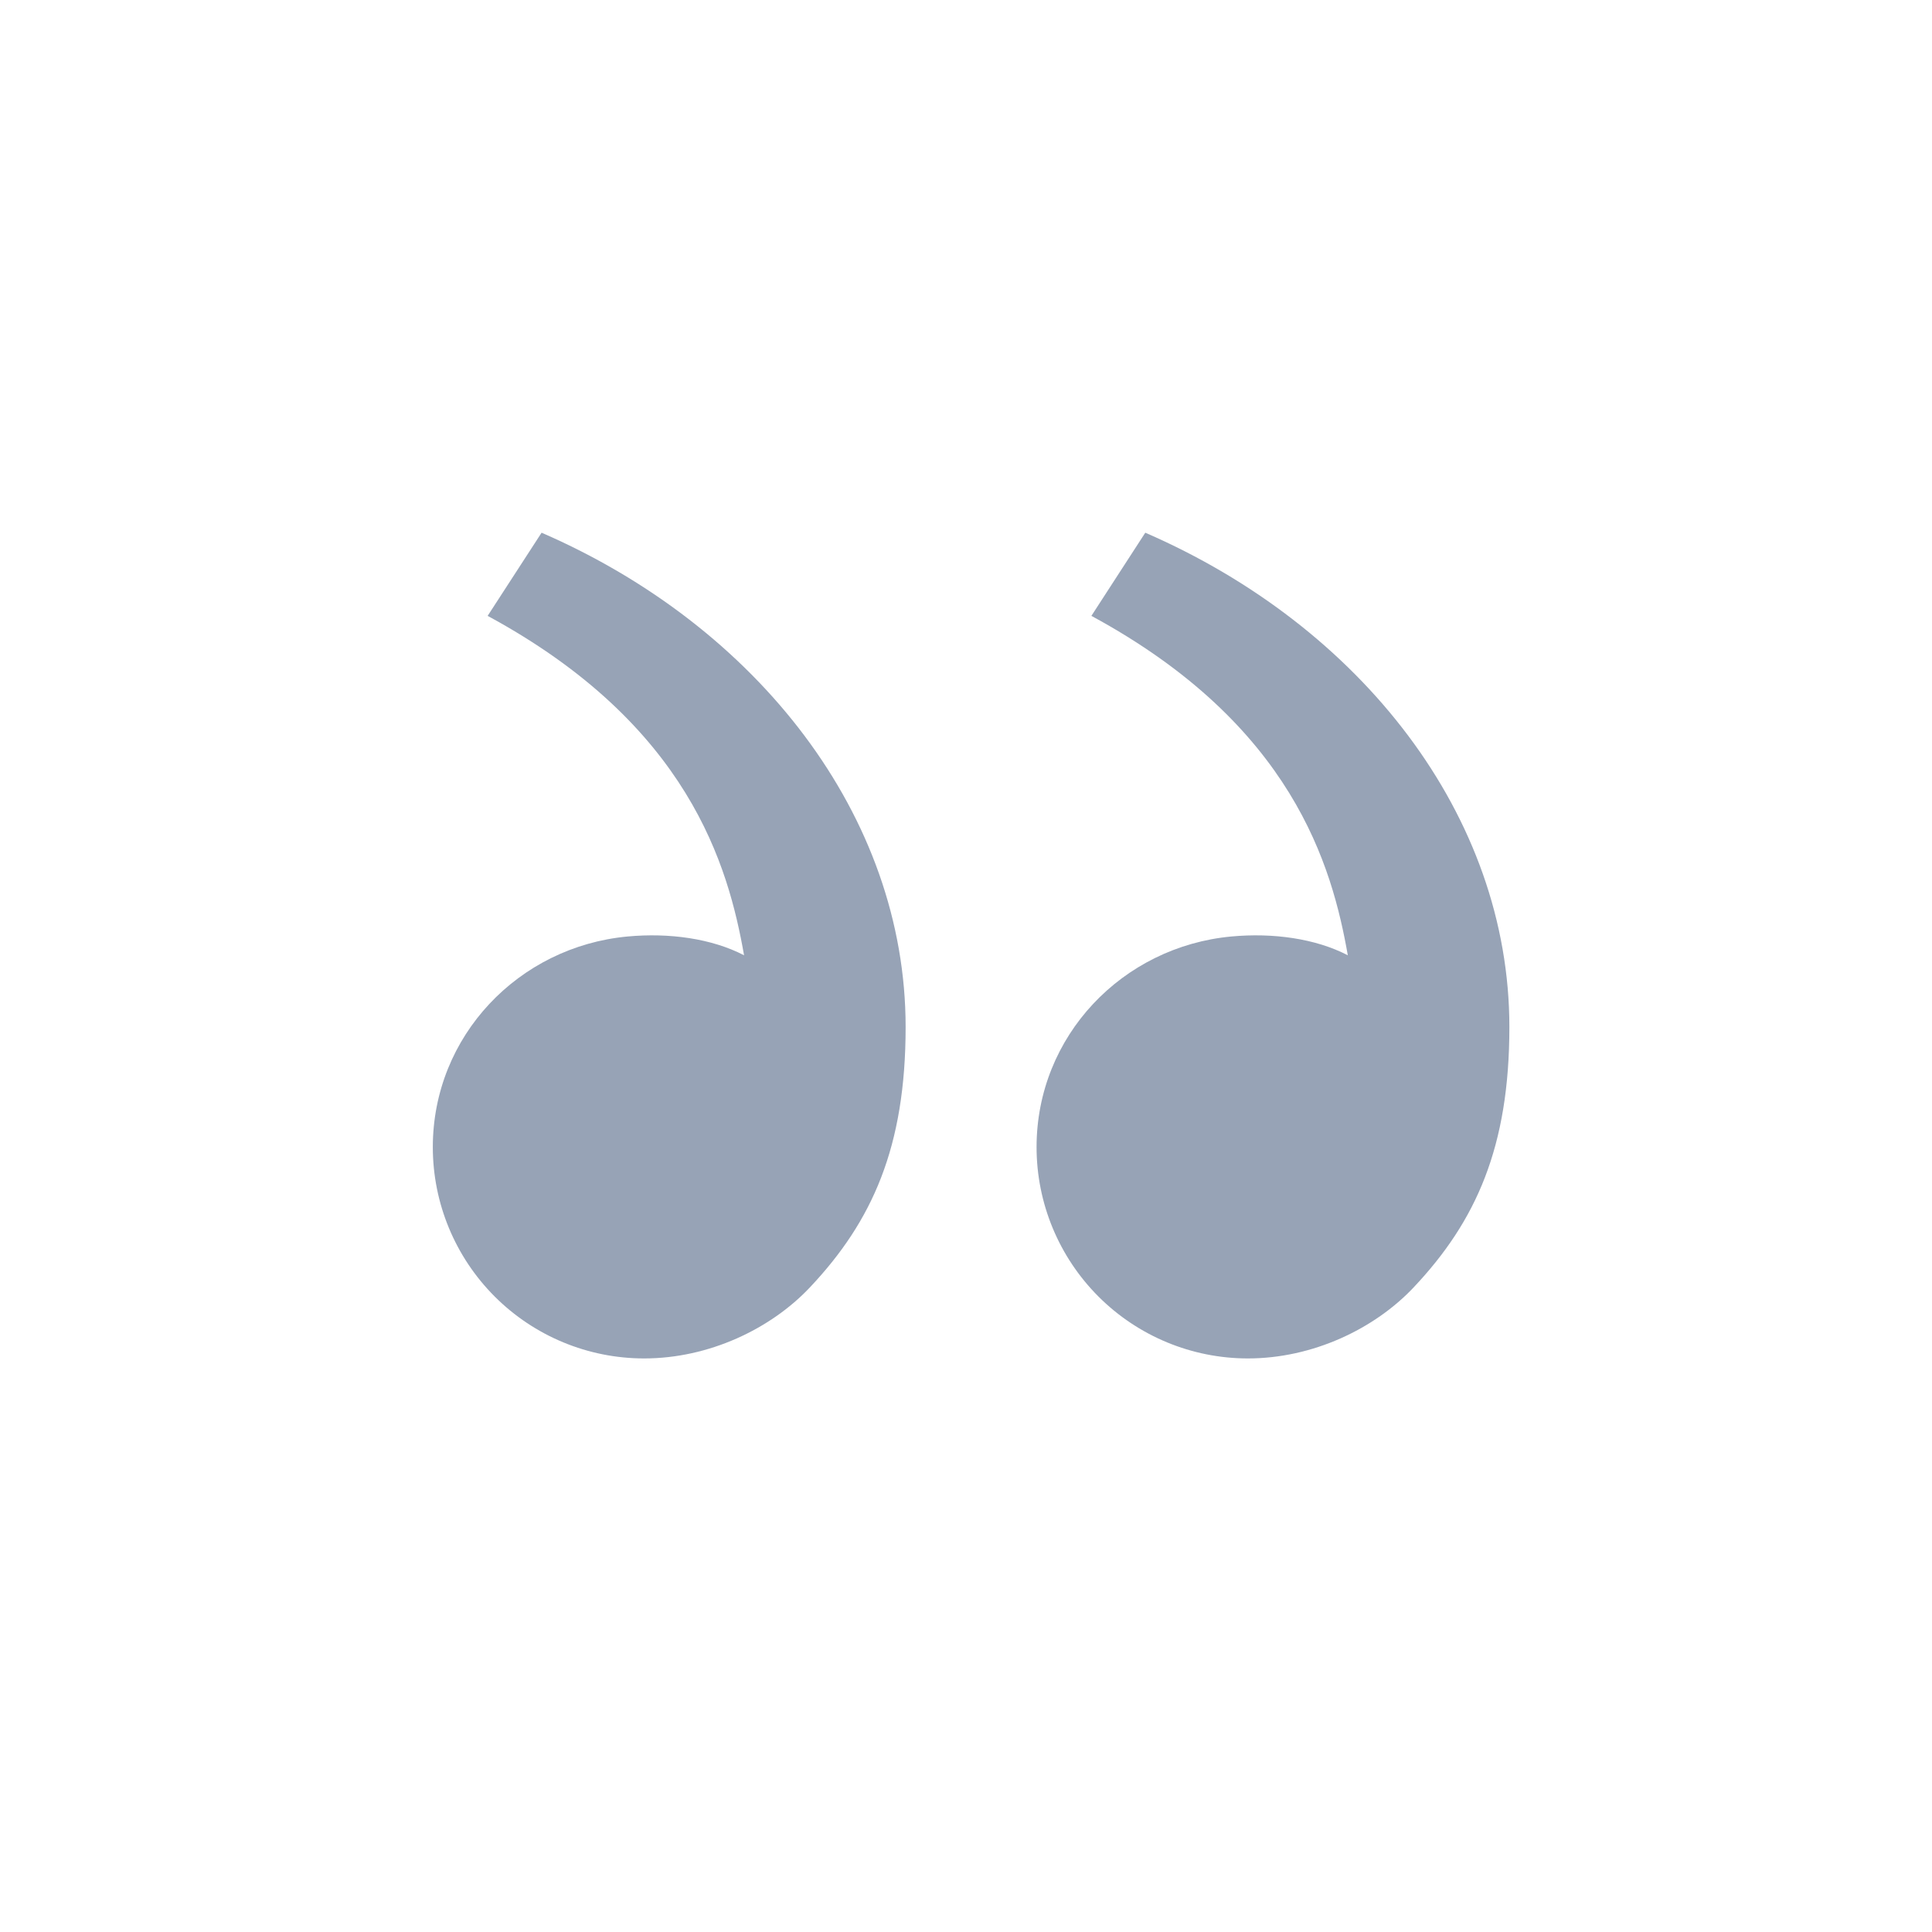 <svg xmlns="http://www.w3.org/2000/svg" width="40" height="40" viewBox="0 0 40 40" fill="none">
<path d="M29.271 26.651C30.559 25.284 31.25 23.75 31.25 21.264C31.25 16.889 28.179 12.968 23.712 11.029L22.596 12.751C26.765 15.006 27.58 17.933 27.905 19.778C27.234 19.43 26.355 19.309 25.494 19.389C23.239 19.598 21.461 21.449 21.461 23.75C21.461 24.91 21.922 26.023 22.743 26.844C23.563 27.664 24.676 28.125 25.836 28.125C27.177 28.125 28.46 27.513 29.271 26.651ZM16.771 26.651C18.059 25.284 18.75 23.75 18.75 21.264C18.75 16.889 15.679 12.968 11.213 11.029L10.096 12.751C14.265 15.006 15.08 17.933 15.405 19.778C14.734 19.43 13.855 19.309 12.994 19.389C10.739 19.598 8.961 21.449 8.961 23.75C8.961 24.91 9.422 26.023 10.243 26.844C11.063 27.664 12.176 28.125 13.336 28.125C14.678 28.125 15.96 27.513 16.771 26.651Z" fill="#97A3B6"/>
</svg>